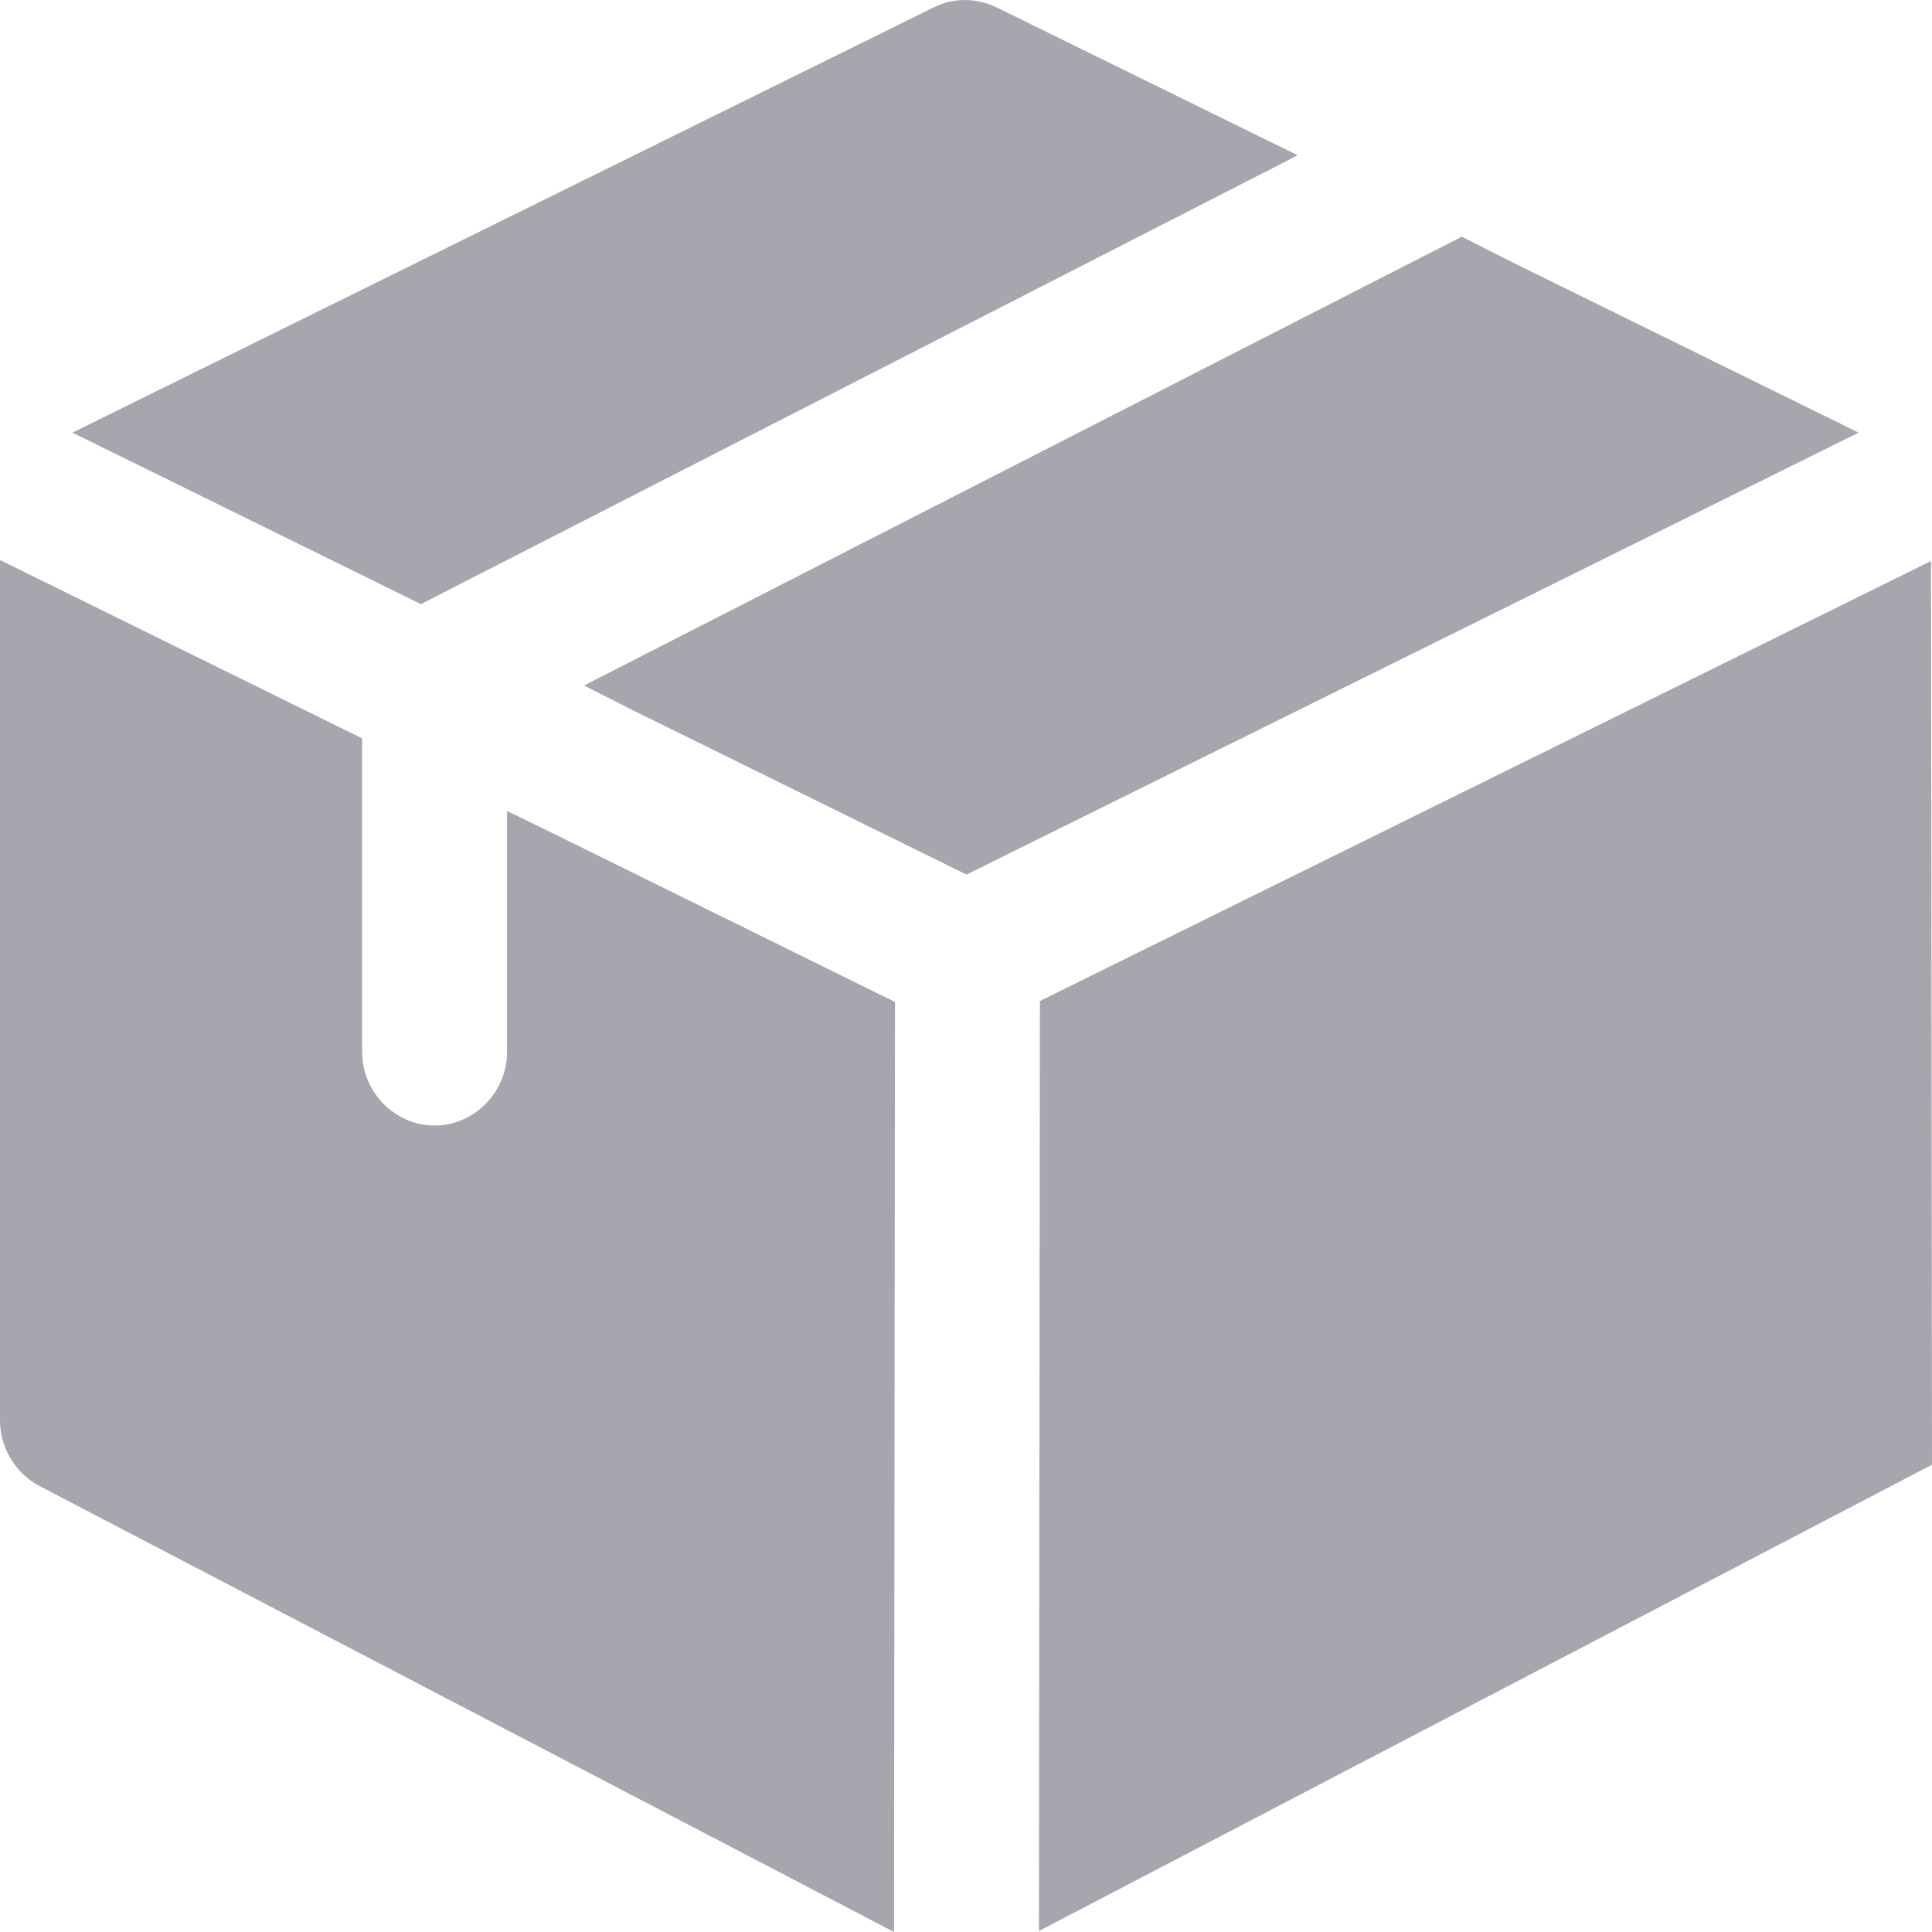 <svg width="16" height="16" viewBox="0 0 16 16" fill="none" xmlns="http://www.w3.org/2000/svg">
<g clip-path="url(#clip0)">
<path d="M10.747 1.286L3.486 5.003L0.6 3.583L7.733 0.061C7.893 -0.02 8.085 -0.02 8.253 0.061L10.747 1.286Z" fill="#A7A5AE"/>
<path d="M15.392 3.583L8.004 7.243L5.237 5.88L4.837 5.677L12.106 1.96L12.506 2.163L15.392 3.583Z" fill="#A7A5AE"/>
<path d="M7.412 8.298L7.404 16L0.328 12.307C0.128 12.202 0 11.991 0 11.763V4.638L2.999 6.115V8.713C2.999 9.045 3.271 9.321 3.599 9.321C3.927 9.321 4.199 9.045 4.199 8.713V6.716L4.599 6.911L7.412 8.298Z" fill="#A7A5AE"/>
<path d="M15.992 4.646L8.612 8.29L8.604 15.992L16 12.13L15.992 4.646Z" fill="#A7A5AE"/>
</g>
<defs>
<clipPath id="clip0">
<rect width="16" height="16" fill="white"/>
</clipPath>
</defs>
</svg>
